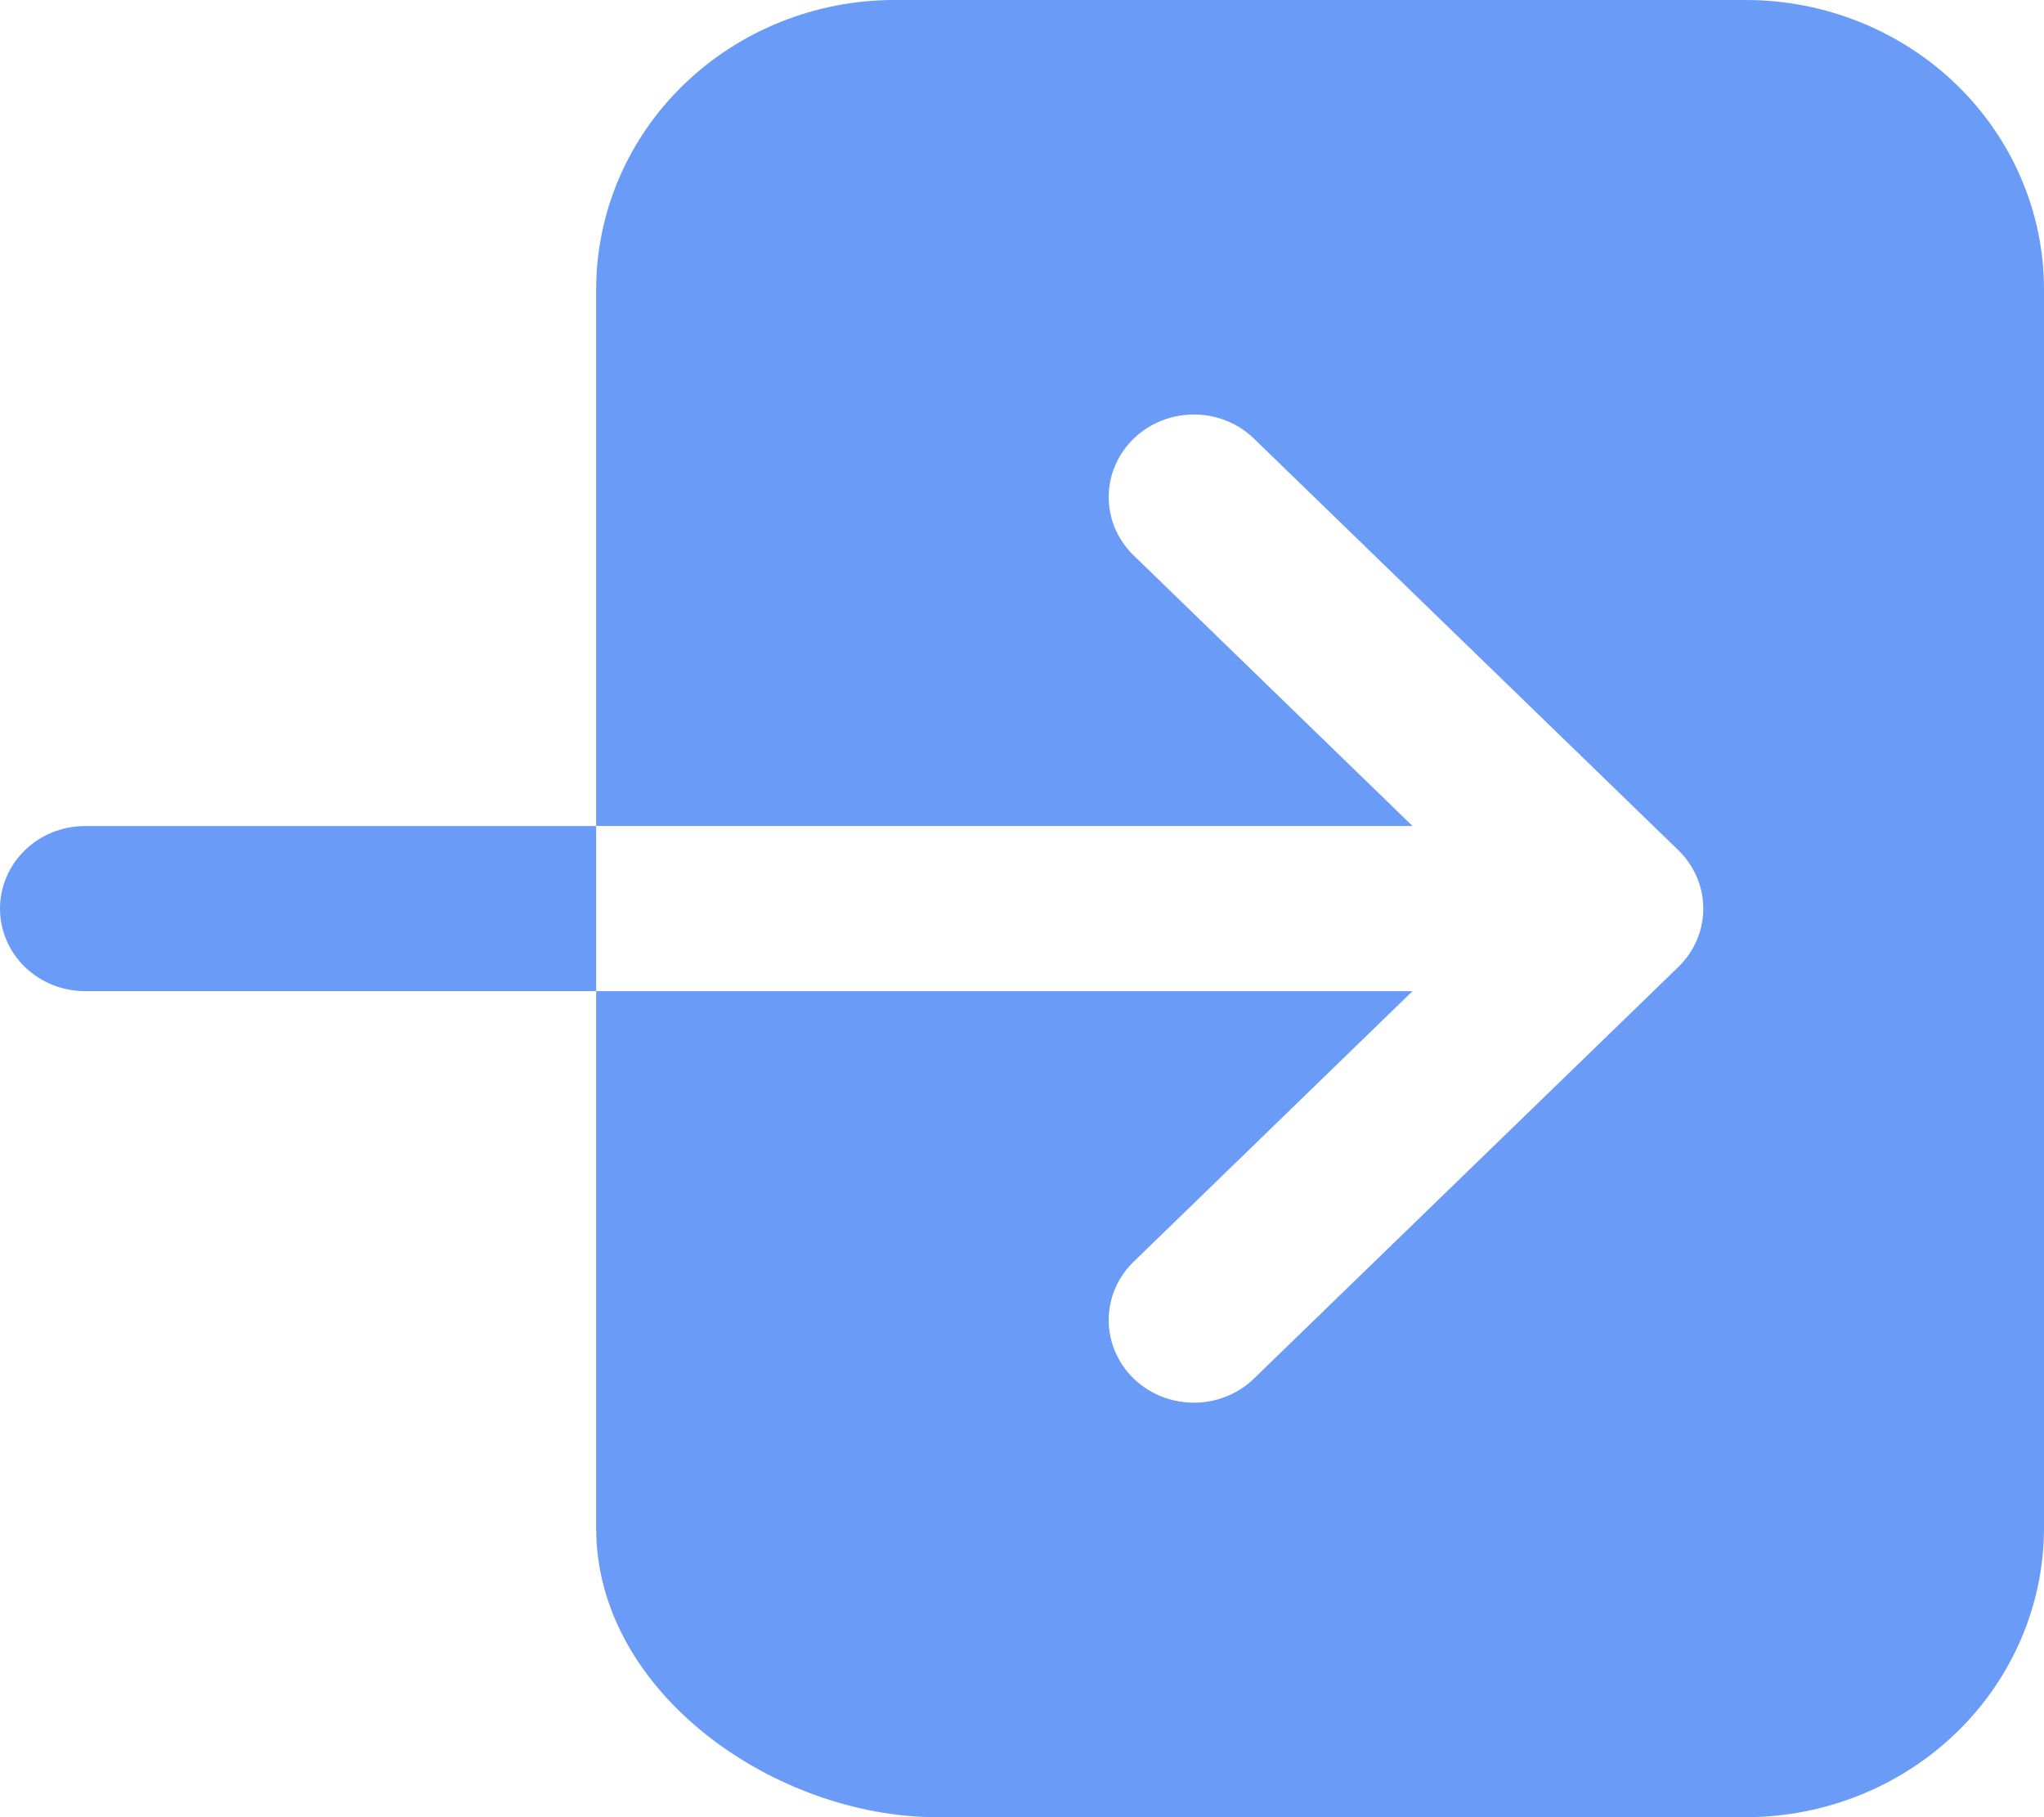 <svg width="36" height="32" viewBox="0 0 36 32" fill="none" xmlns="http://www.w3.org/2000/svg">
<path d="M30.75 0H15.75C14.358 0.001 13.024 0.538 12.039 1.493C11.055 2.447 10.502 3.741 10.5 5.091V14.546H24.878L19.94 9.755C19.67 9.48 19.522 9.114 19.527 8.735C19.532 8.356 19.69 7.993 19.966 7.725C20.243 7.457 20.617 7.304 21.008 7.299C21.399 7.294 21.777 7.438 22.06 7.699L29.56 14.972C29.841 15.245 29.999 15.614 29.999 16C29.999 16.386 29.841 16.755 29.56 17.028L22.06 24.301C21.777 24.562 21.399 24.706 21.008 24.701C20.617 24.696 20.243 24.543 19.966 24.275C19.69 24.007 19.532 23.644 19.527 23.265C19.522 22.886 19.67 22.52 19.94 22.244L24.878 17.454H10.5V26.909C10.5 29.823 13.668 32 16.5 32H30.75C32.142 31.999 33.476 31.462 34.461 30.507C35.445 29.553 35.998 28.259 36 26.909V5.091C35.998 3.741 35.445 2.447 34.461 1.493C33.476 0.538 32.142 0.001 30.75 0ZM1.5 14.546C1.102 14.546 0.721 14.699 0.439 14.972C0.158 15.244 0 15.614 0 16C0 16.386 0.158 16.756 0.439 17.029C0.721 17.301 1.102 17.454 1.5 17.454H10.5V14.546H1.5Z" fill="#699BF7"/>
</svg>
